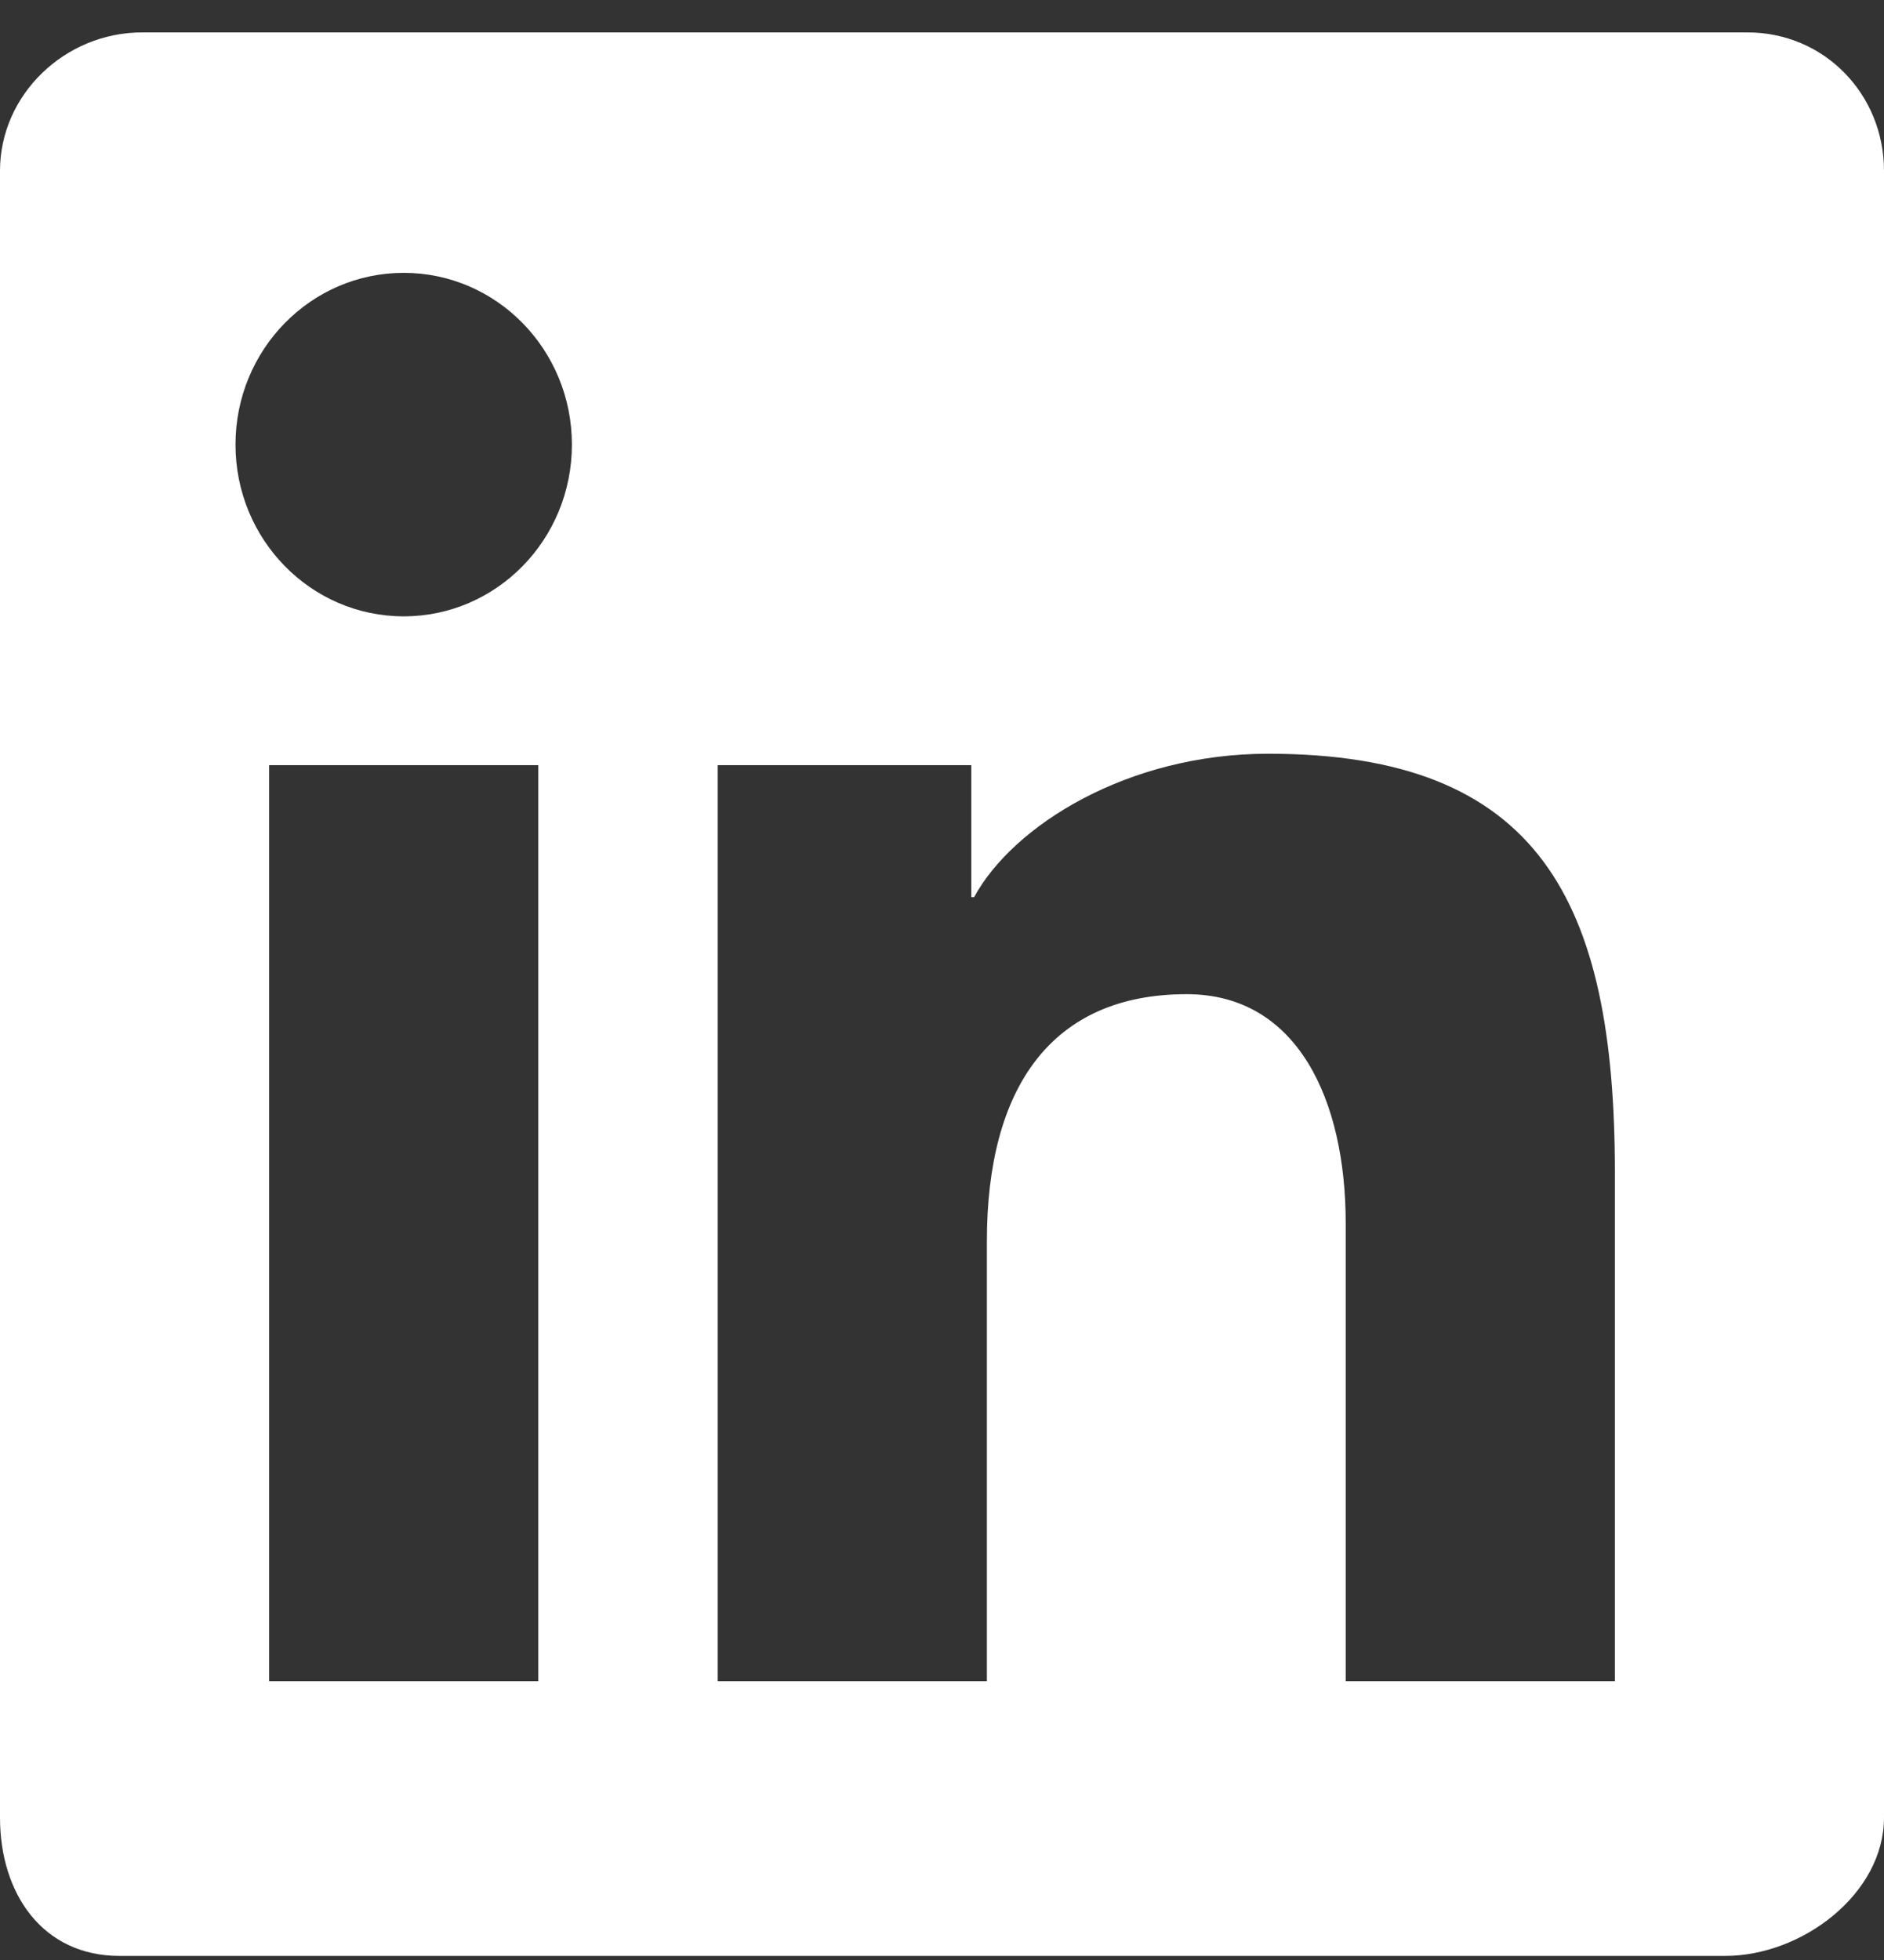 <svg width="50" height="52" viewBox="0 0 50 52" fill="none" xmlns="http://www.w3.org/2000/svg">
<rect x="0" y="0" width="50" height="52" fill="#333333" stroke="none"/>
<path id="LinkIn Logo Vector" fill-rule="evenodd" clip-rule="evenodd" d="M46.379 0.86H3.769C1.73 0.86 0 2.505 0 4.532V48.219C0 50.248 1.136 51.892 3.173 51.892H45.783C47.824 51.892 50 50.248 50 48.219V4.532C50 2.505 48.419 0.86 46.379 0.86ZM19.047 20.3H25.778V23.802H25.852C26.878 21.914 29.909 19.997 33.657 19.997C40.85 19.997 42.858 23.895 42.858 31.115V44.602H35.714V32.445C35.714 29.212 34.45 26.376 31.493 26.376C27.902 26.376 26.191 28.857 26.191 32.931V44.602H19.047V20.3ZM7.142 44.602H14.286V20.3H7.142V44.602ZM15.178 11.795C15.178 14.313 13.181 16.352 10.714 16.352C8.248 16.352 6.25 14.313 6.25 11.795C6.25 9.278 8.248 7.239 10.714 7.239C13.181 7.239 15.178 9.278 15.178 11.795Z" fill="white"/>
</svg>
